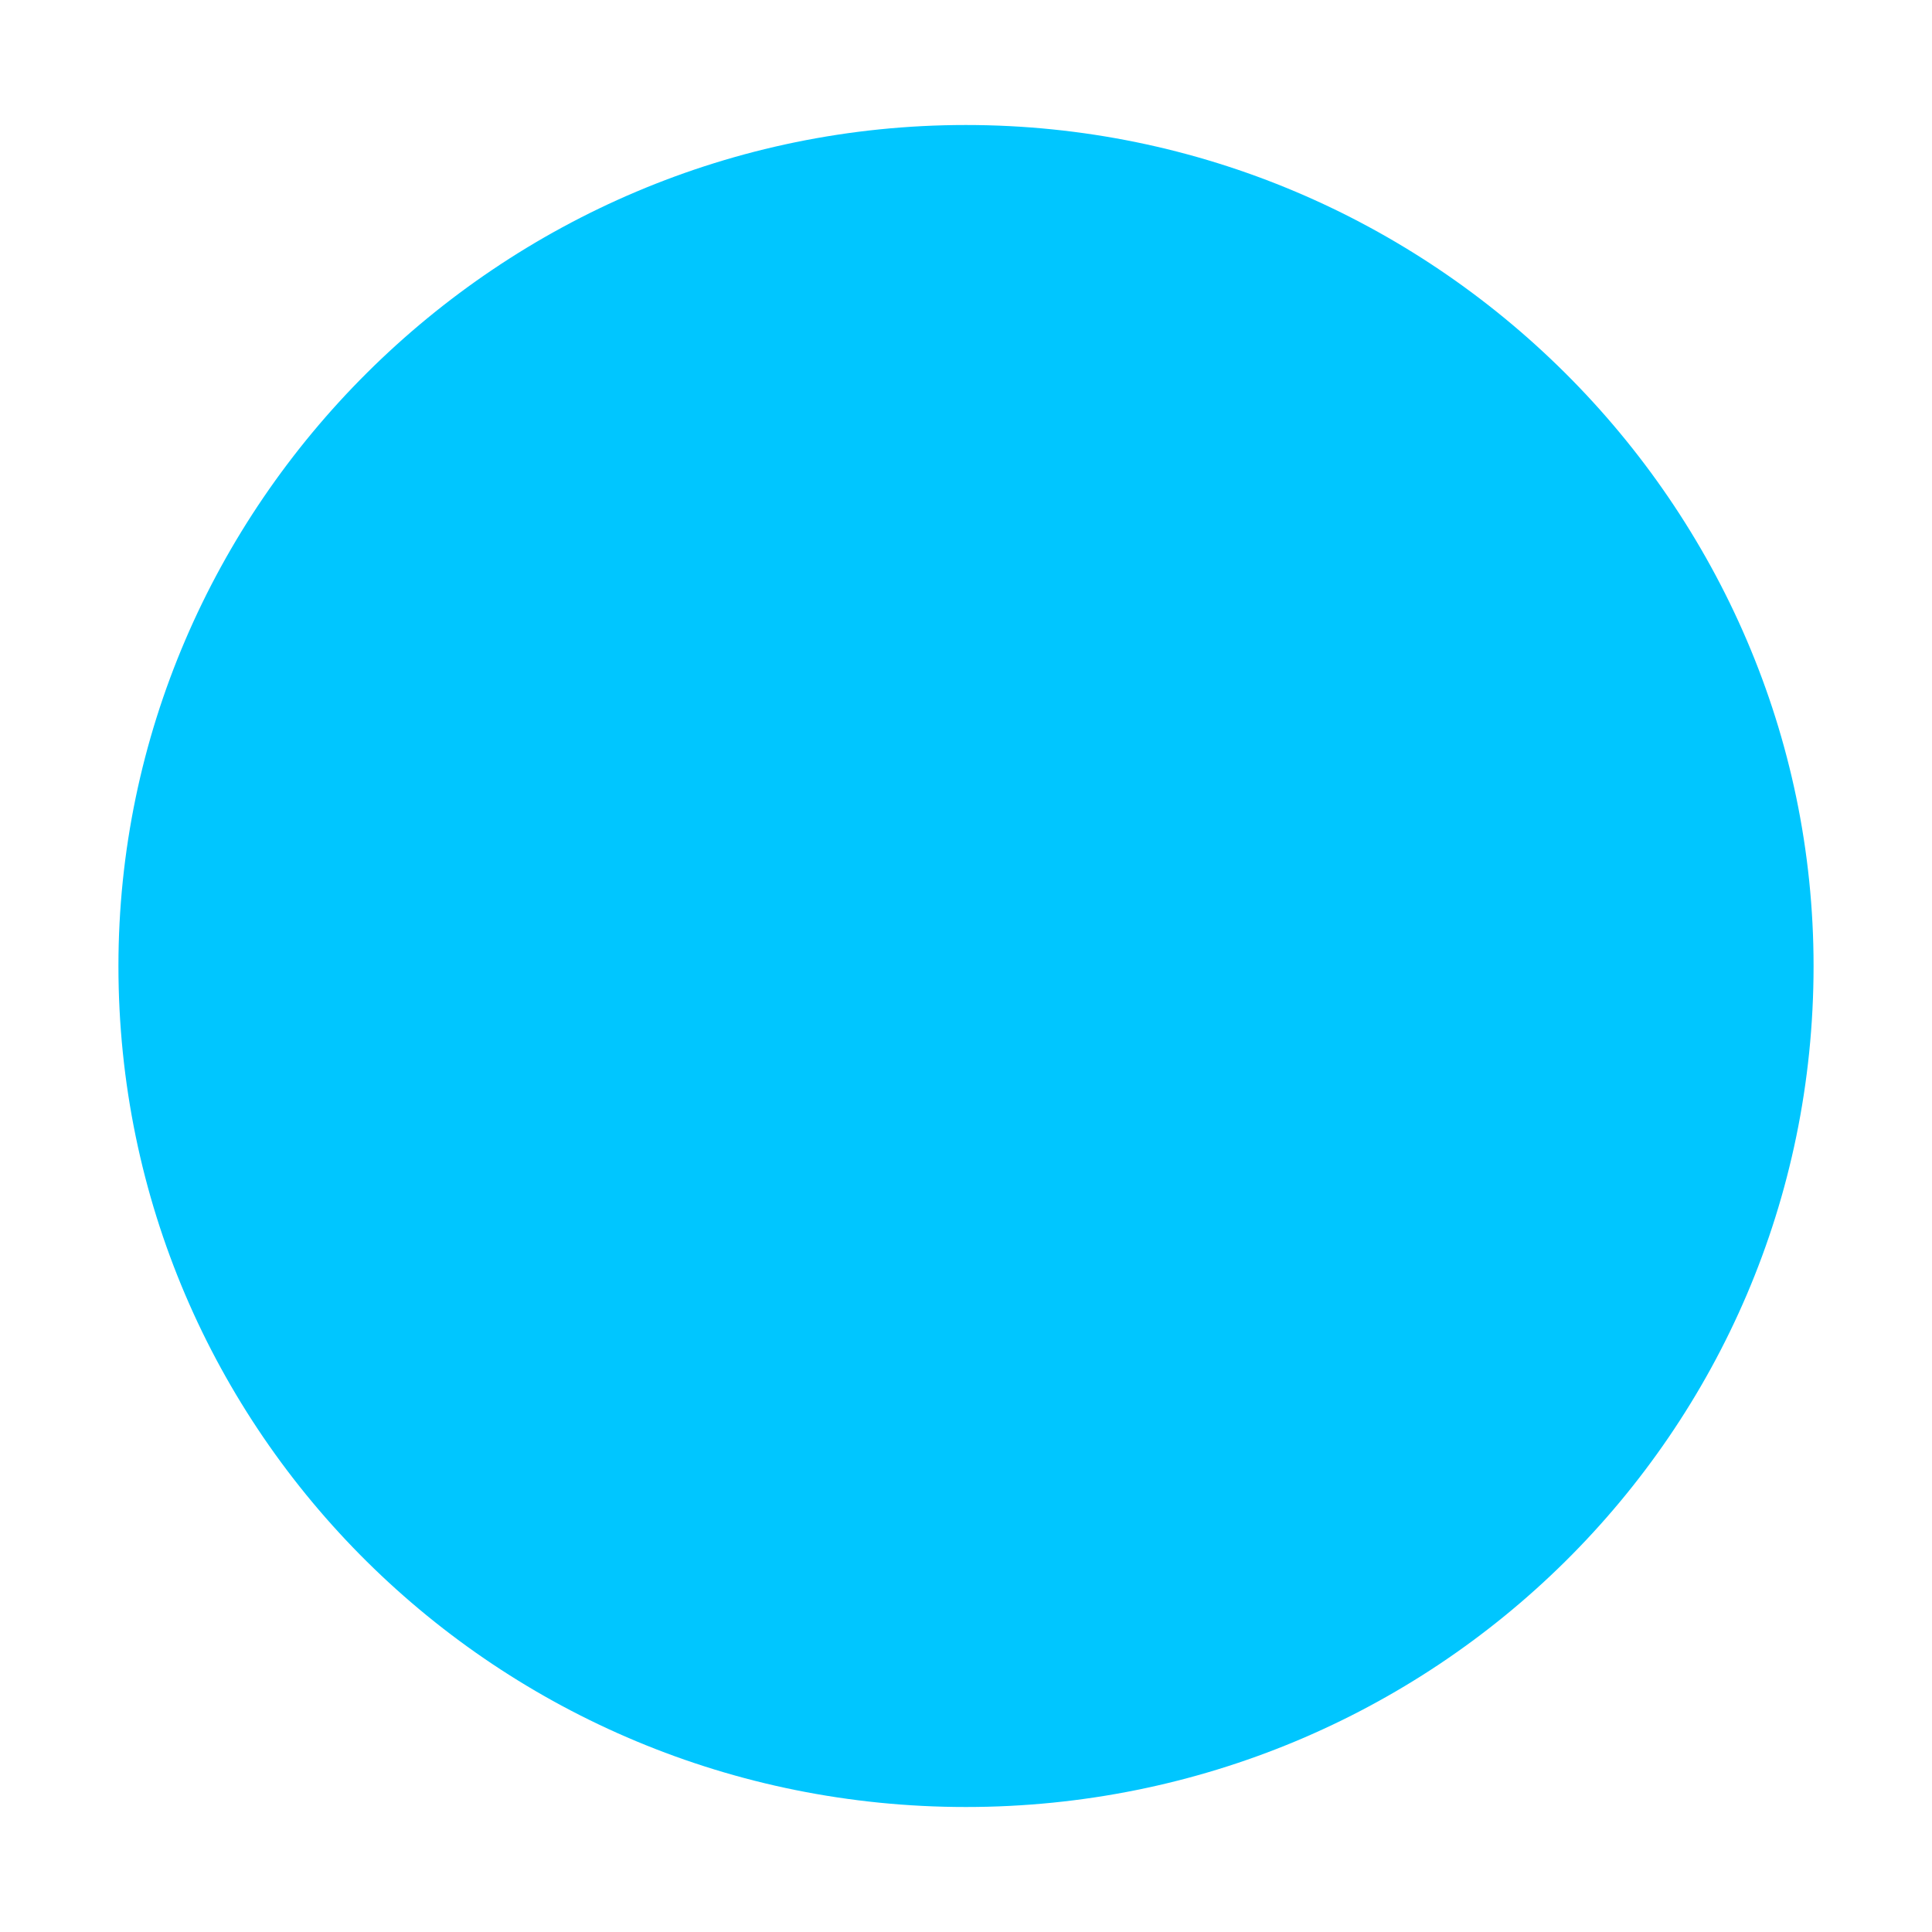 <?xml version="1.0" encoding="utf-8"?>
<!-- Generated by IcoMoon.io -->
<!DOCTYPE svg PUBLIC "-//W3C//DTD SVG 1.1//EN" "http://www.w3.org/Graphics/SVG/1.1/DTD/svg11.dtd">
<svg version="1.1" xmlns="http://www.w3.org/2000/svg" xmlns:xlink="http://www.w3.org/1999/xlink" width="512" height="512" viewBox="0 0 512 512">
<g>
</g>
	<path d="M333.803 256.010c5.325 37.161-14.121 60.139-54.825 67.216 0 31.836 0 65.423 0 99.041 91.955-21.218 155.648-65.444 148.583-171.55-31.836 1.731-61.921 3.492-93.757 5.294v0zM255.97 33.127c123.833 0 224.645 100.823 224.645 222.884 0 123.822-100.813 222.863-224.645 222.863-123.771 0-224.583-99.041-224.583-222.863 0-122.061 100.813-222.884 224.583-222.884v0zM255.97 61.471c107.909 0 196.352 86.651 196.352 194.539 0 107.899-88.443 196.311-196.352 196.311-109.639 0-198.093-88.412-198.093-196.311 0-107.888 88.453-194.54 198.093-194.54v0zM255.97 215.316c23.009 0 42.465 17.705 42.465 40.694 0 22.978-19.456 42.455-42.465 42.455-22.958 0-42.434-19.476-42.434-42.455 0.010-22.989 19.476-40.694 42.435-40.694v0zM233.011 96.829c7.076 31.826 15.913 61.922 24.75 93.716 22.999-5.274 38.902 1.792 47.749 19.487 26.532-17.705 53.063-35.4 79.586-53.054-37.151-42.475-83.129-70.779-152.084-60.15z" fill="#00c6ff" />
</svg>
